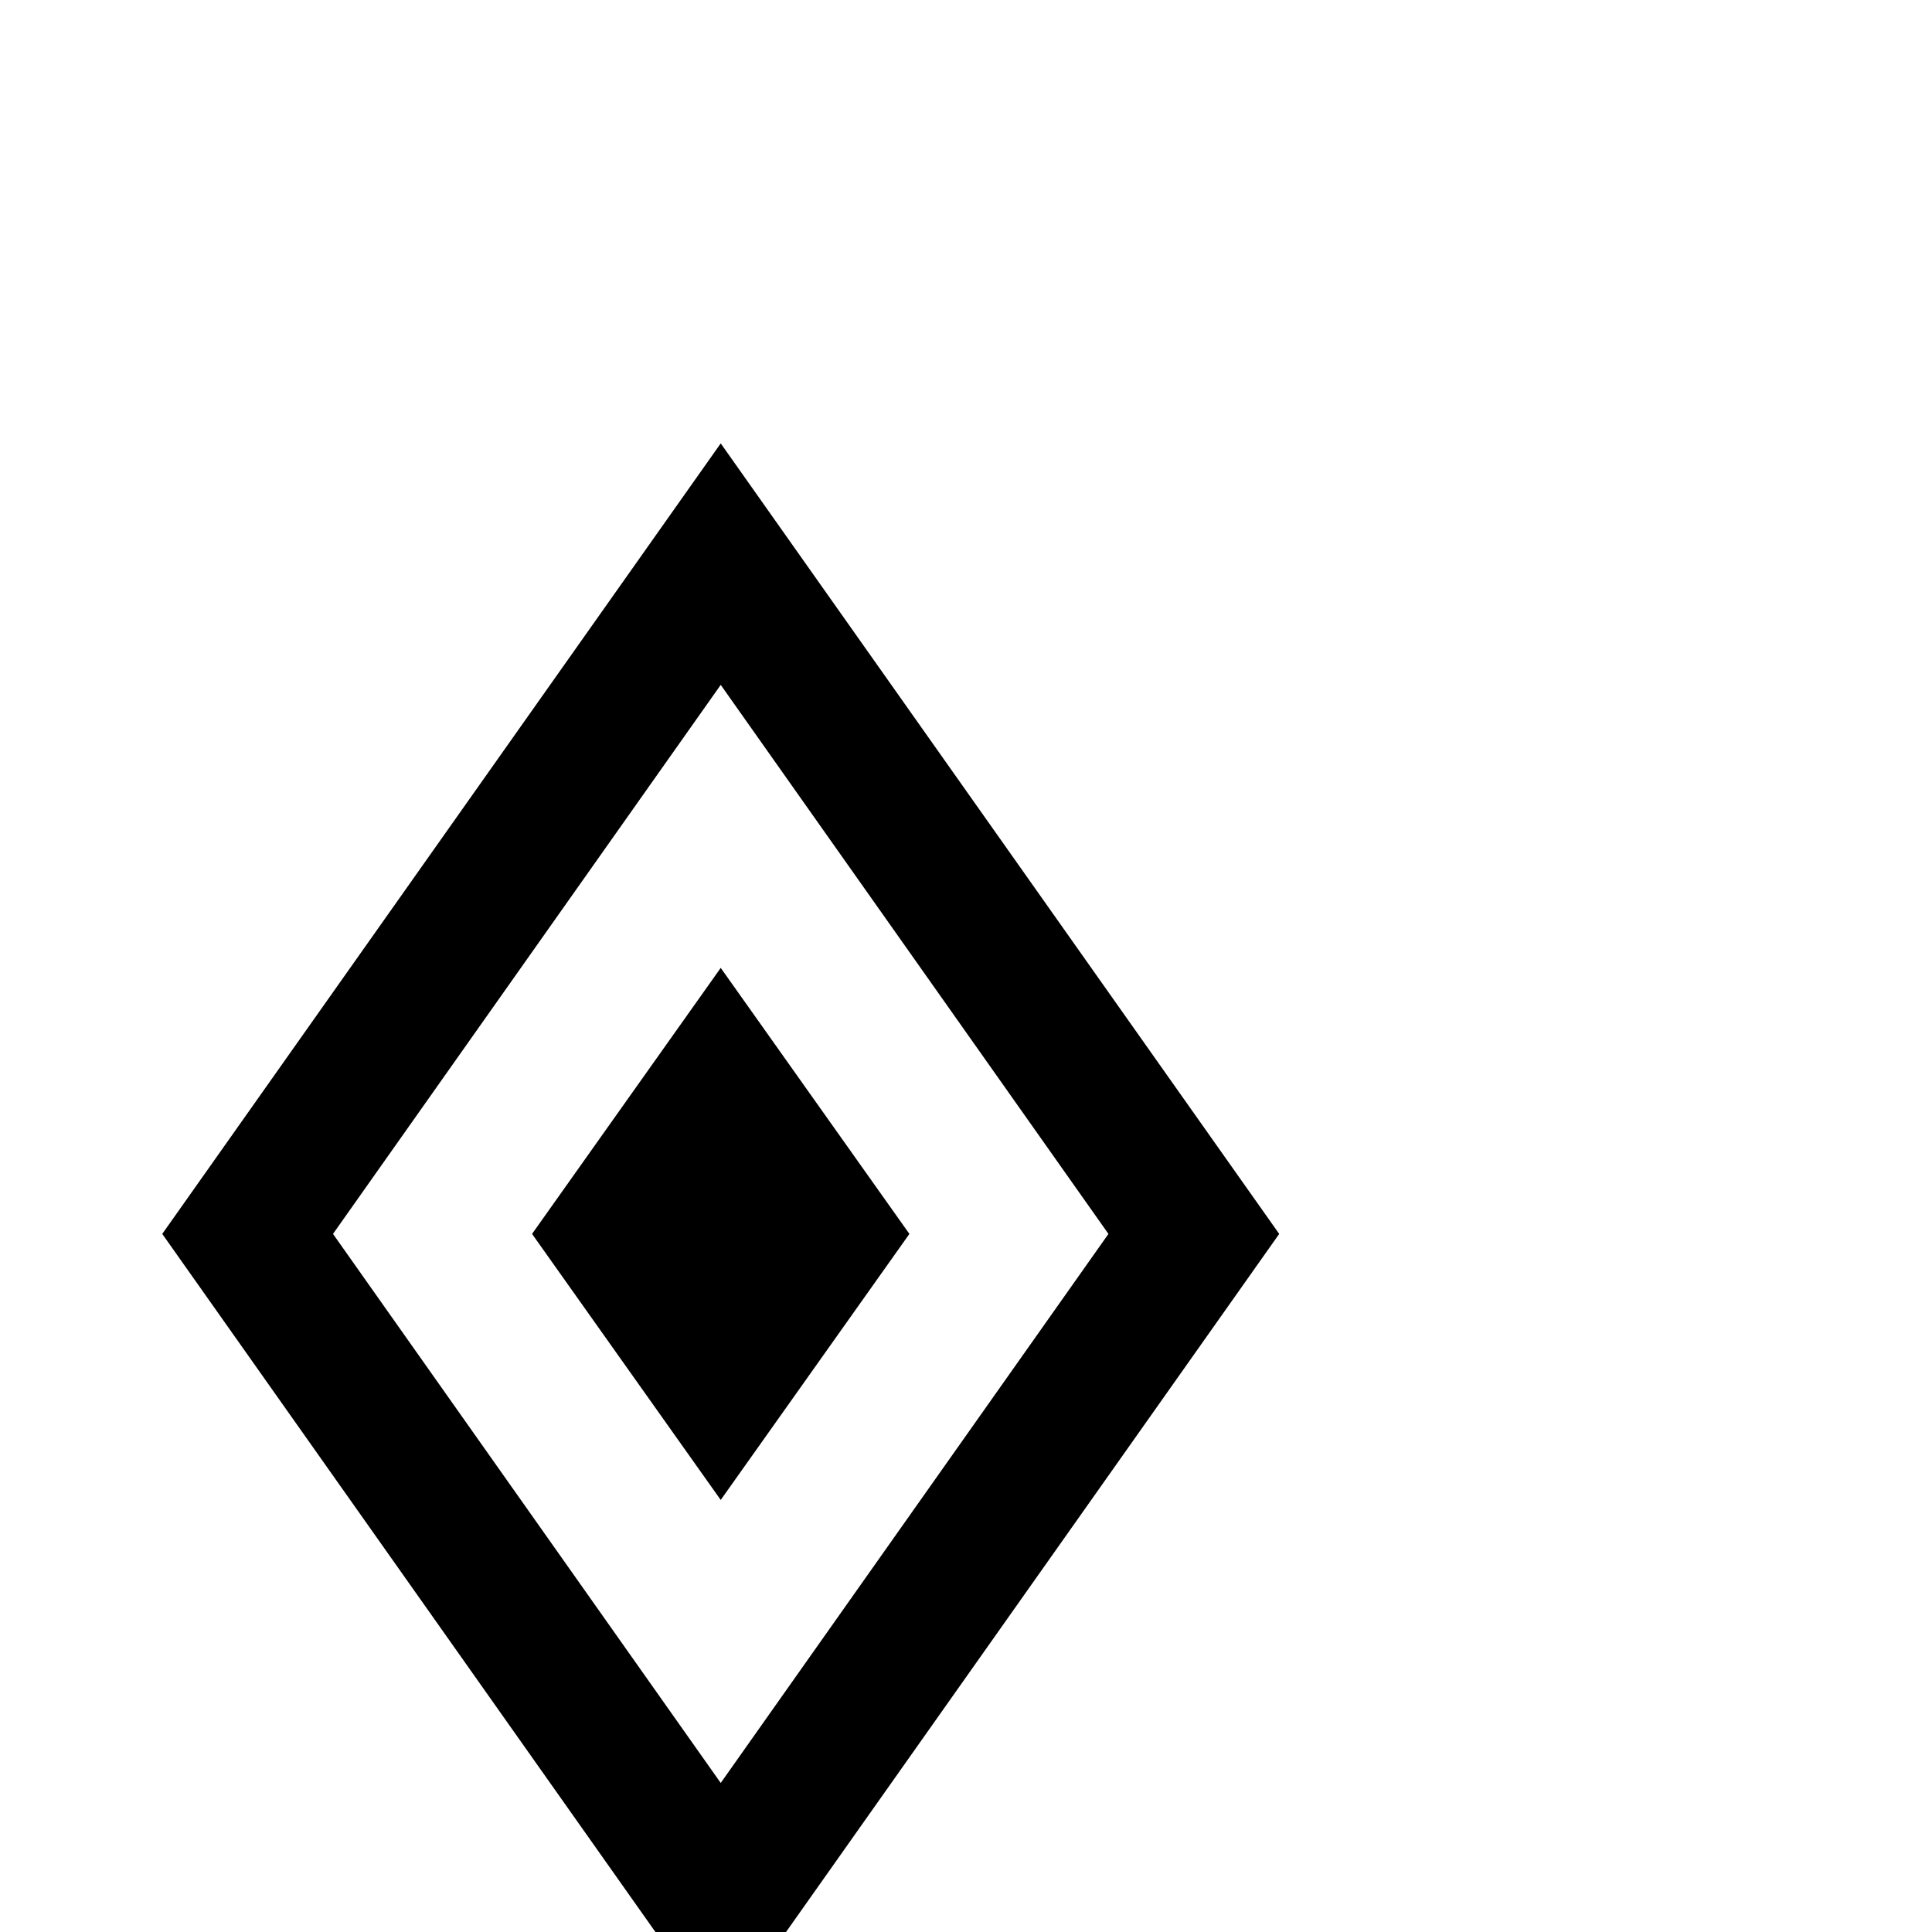 <?xml version="1.0" standalone="no"?>
<!DOCTYPE svg PUBLIC "-//W3C//DTD SVG 1.1//EN" "http://www.w3.org/Graphics/SVG/1.1/DTD/svg11.dtd" >
<svg viewBox="0 -442 2048 2048">
  <g transform="matrix(1 0 0 -1 0 1606)">
   <path fill="currentColor"
d="M1356 740l-592 -838l-592 838l592 838zM1175 740l-411 582l-411 -582l411 -582zM964 740l-200 -282l-200 282l200 282z" />
  </g>

</svg>
